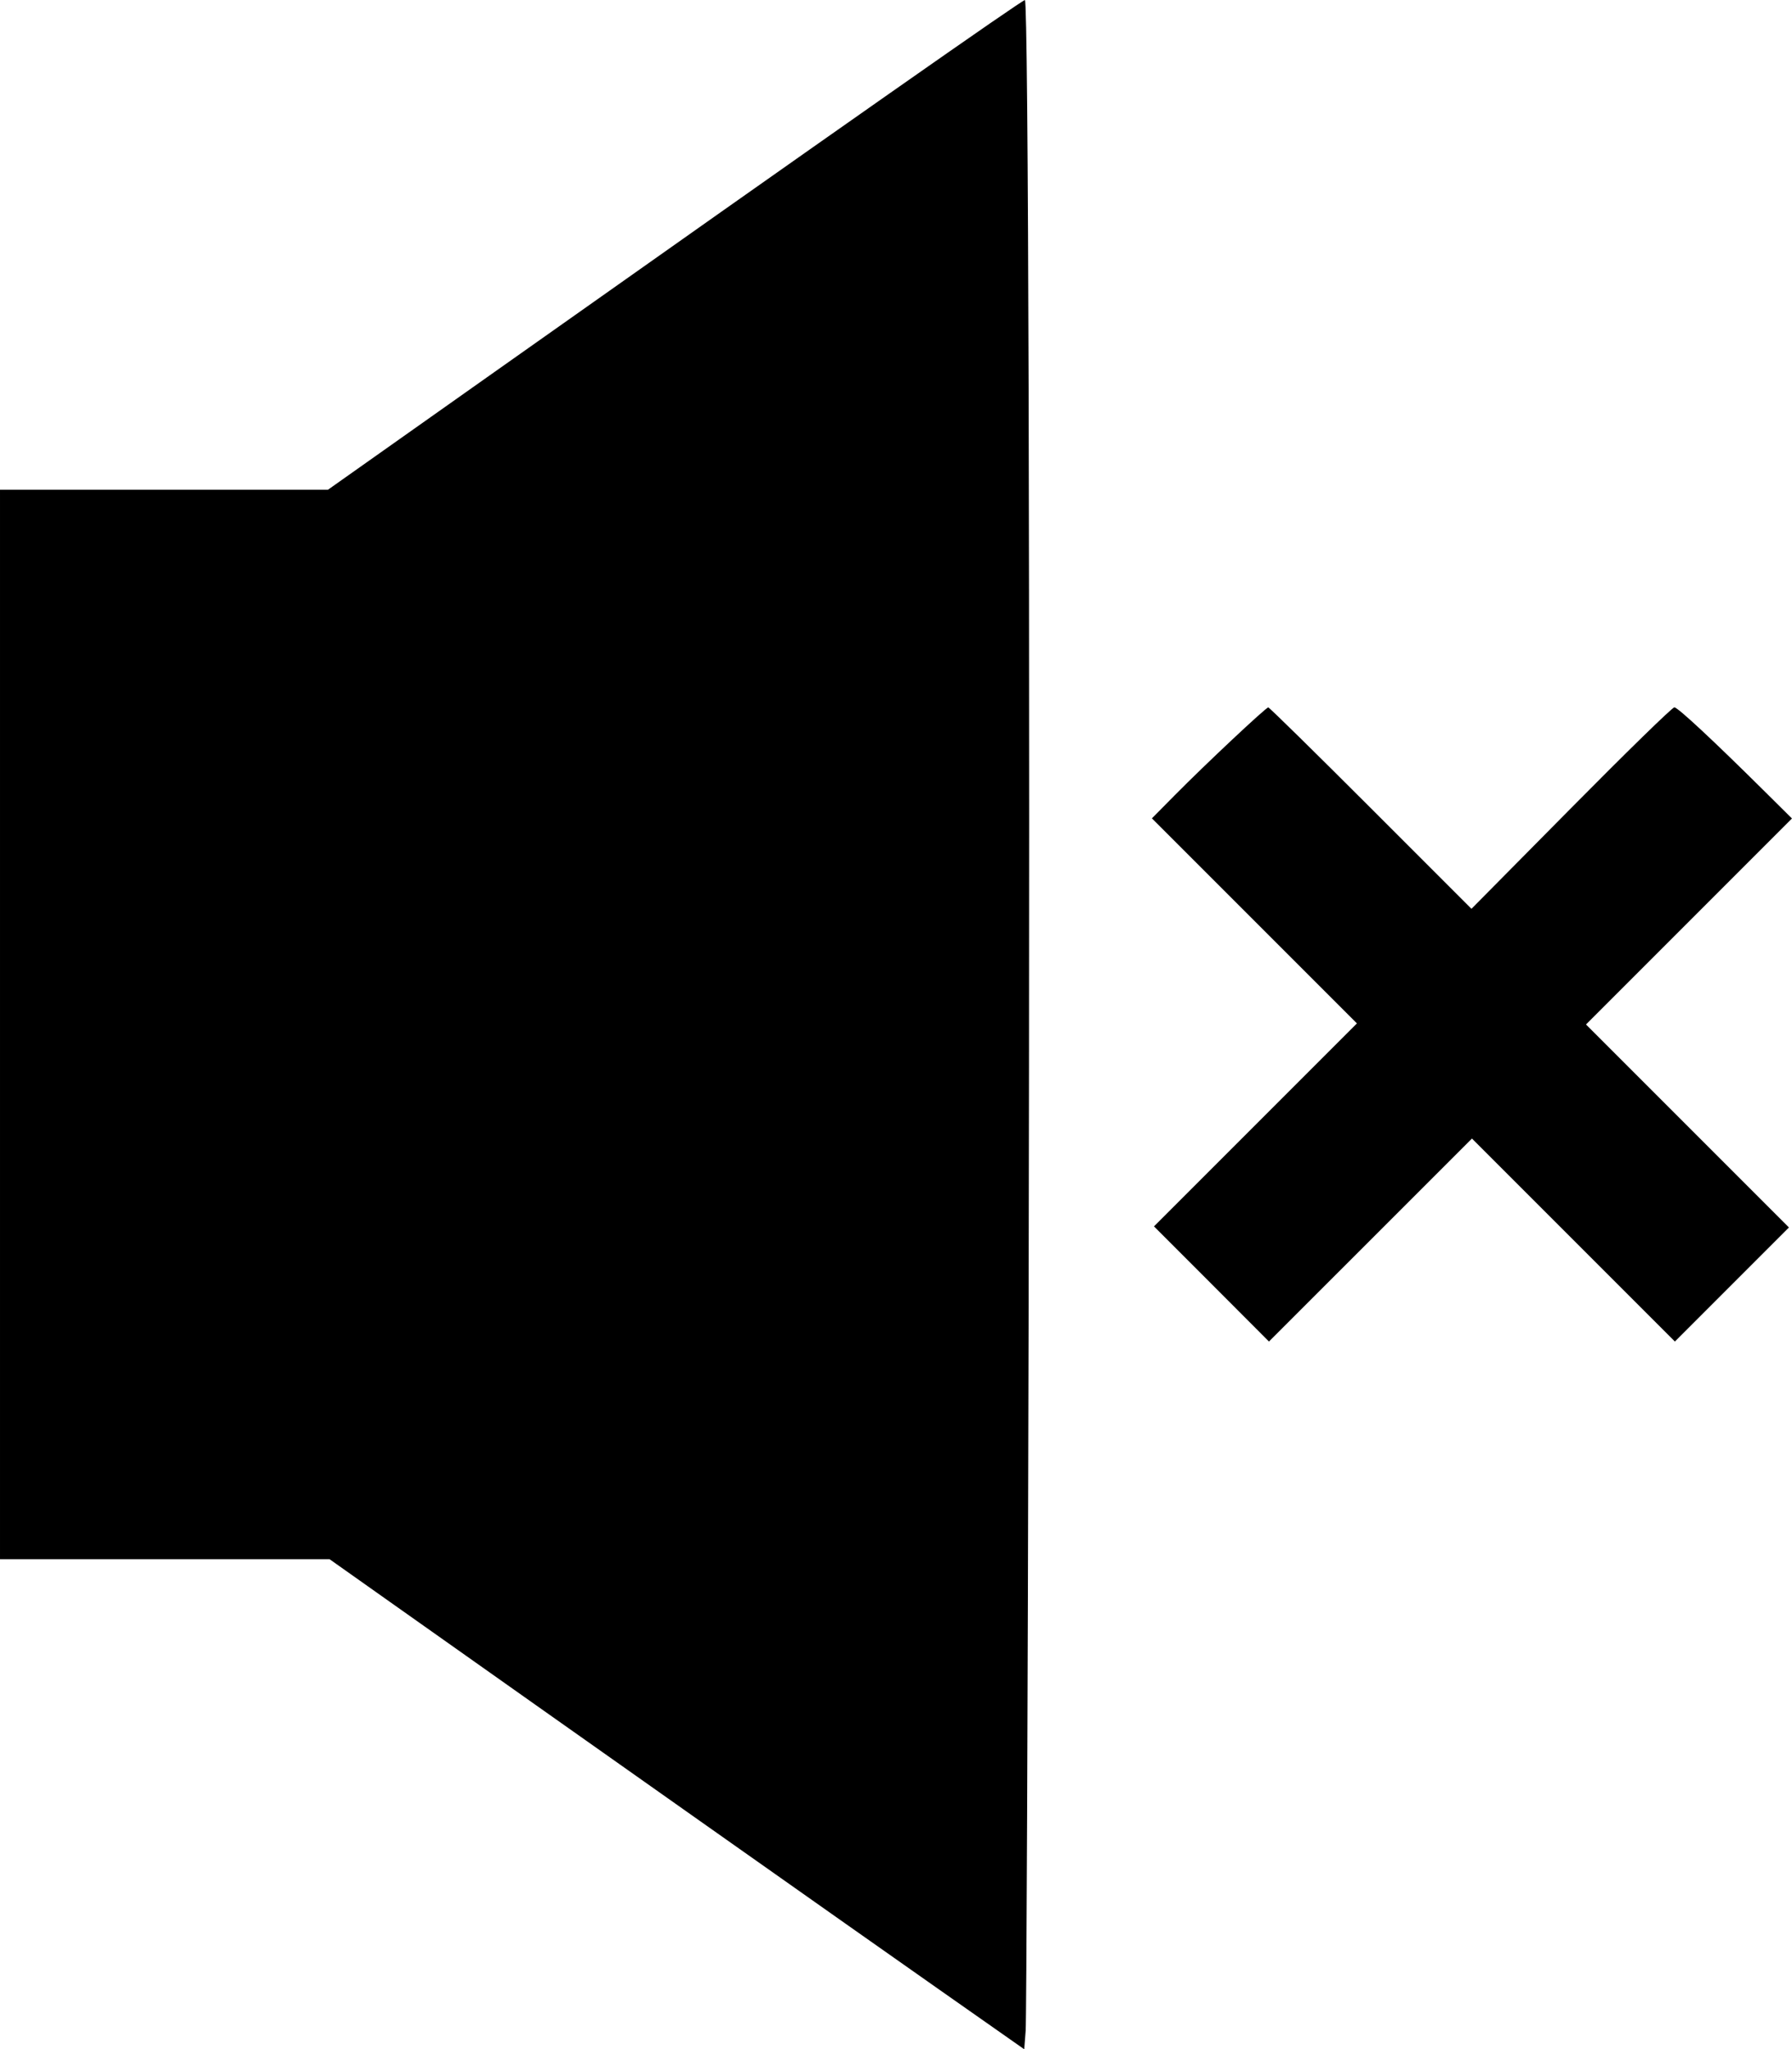 <?xml version="1.0" encoding="UTF-8" standalone="no"?>
<!-- Created with Inkscape (http://www.inkscape.org/) -->

<svg
   xmlns:dc="http://purl.org/dc/elements/1.1/"
   xmlns:cc="http://creativecommons.org/ns#"
   xmlns:rdf="http://www.w3.org/1999/02/22-rdf-syntax-ns#"
   xmlns:svg="http://www.w3.org/2000/svg"
   xmlns="http://www.w3.org/2000/svg"
   xmlns:sodipodi="http://sodipodi.sourceforge.net/DTD/sodipodi-0.dtd"
   xmlns:inkscape="http://www.inkscape.org/namespaces/inkscape"
   width="49.908mm"
   height="57.06mm"
   viewBox="0 0 49.908 57.06"
   version="1.1"
   id="svg8"
   inkscape:version="0.92.1 r15371"
   sodipodi:docname="off.svg">
  <defs
     id="defs2" />
  <sodipodi:namedview
     id="base"
     pagecolor="#ffffff"
     bordercolor="#666666"
     borderopacity="1.0"
     inkscape:pageopacity="0.0"
     inkscape:pageshadow="2"
     inkscape:zoom="0.35"
     inkscape:cx="-178.59029"
     inkscape:cy="128.12413"
     inkscape:document-units="mm"
     inkscape:current-layer="layer1"
     showgrid="false"
     inkscape:window-width="1366"
     inkscape:window-height="696"
     inkscape:window-x="0"
     inkscape:window-y="28"
     inkscape:window-maximized="1" />
  <g
     inkscape:label="Layer 1"
     inkscape:groupmode="layer"
     id="layer1"
     transform="translate(-6.431,-125.673)">
    <path
       style="fill:#000000;stroke-width:0.058"
       d="m 32.596,181.079 c -2.081,-1.458 -10.657,-7.511 -15.326,-10.815 l -1.661,-1.175 h -4.589 -4.589 v -14.889 -14.889 h 4.566 4.566 l 4.423,-3.127 c 9.939,-7.027 14.906,-10.509 14.989,-10.509 0.098,0 0.145,17.116 0.102,36.976 -0.022,10.481 -0.059,19.287 -0.081,19.57 l -0.04,0.514 z m 7.576,-19.654 -1.602,-1.603 2.826,-2.826 2.826,-2.826 -2.855,-2.855 -2.855,-2.855 0.64,-0.647 c 0.85,-0.86 2.535,-2.442 2.601,-2.442 0.029,0 1.313,1.262 2.855,2.804 l 2.804,2.804 2.776,-2.806 c 1.557,-1.574 2.819,-2.805 2.875,-2.804 0.097,0.002 1.081,0.918 2.549,2.375 l 0.726,0.72 -2.868,2.868 -2.868,2.868 2.826,2.826 2.826,2.826 -1.588,1.588 -1.588,1.588 -2.826,-2.826 -2.826,-2.826 -2.827,2.826 -2.827,2.826 z"
       id="path4635"
       inkscape:connector-curvature="0" />
  </g>
</svg>

